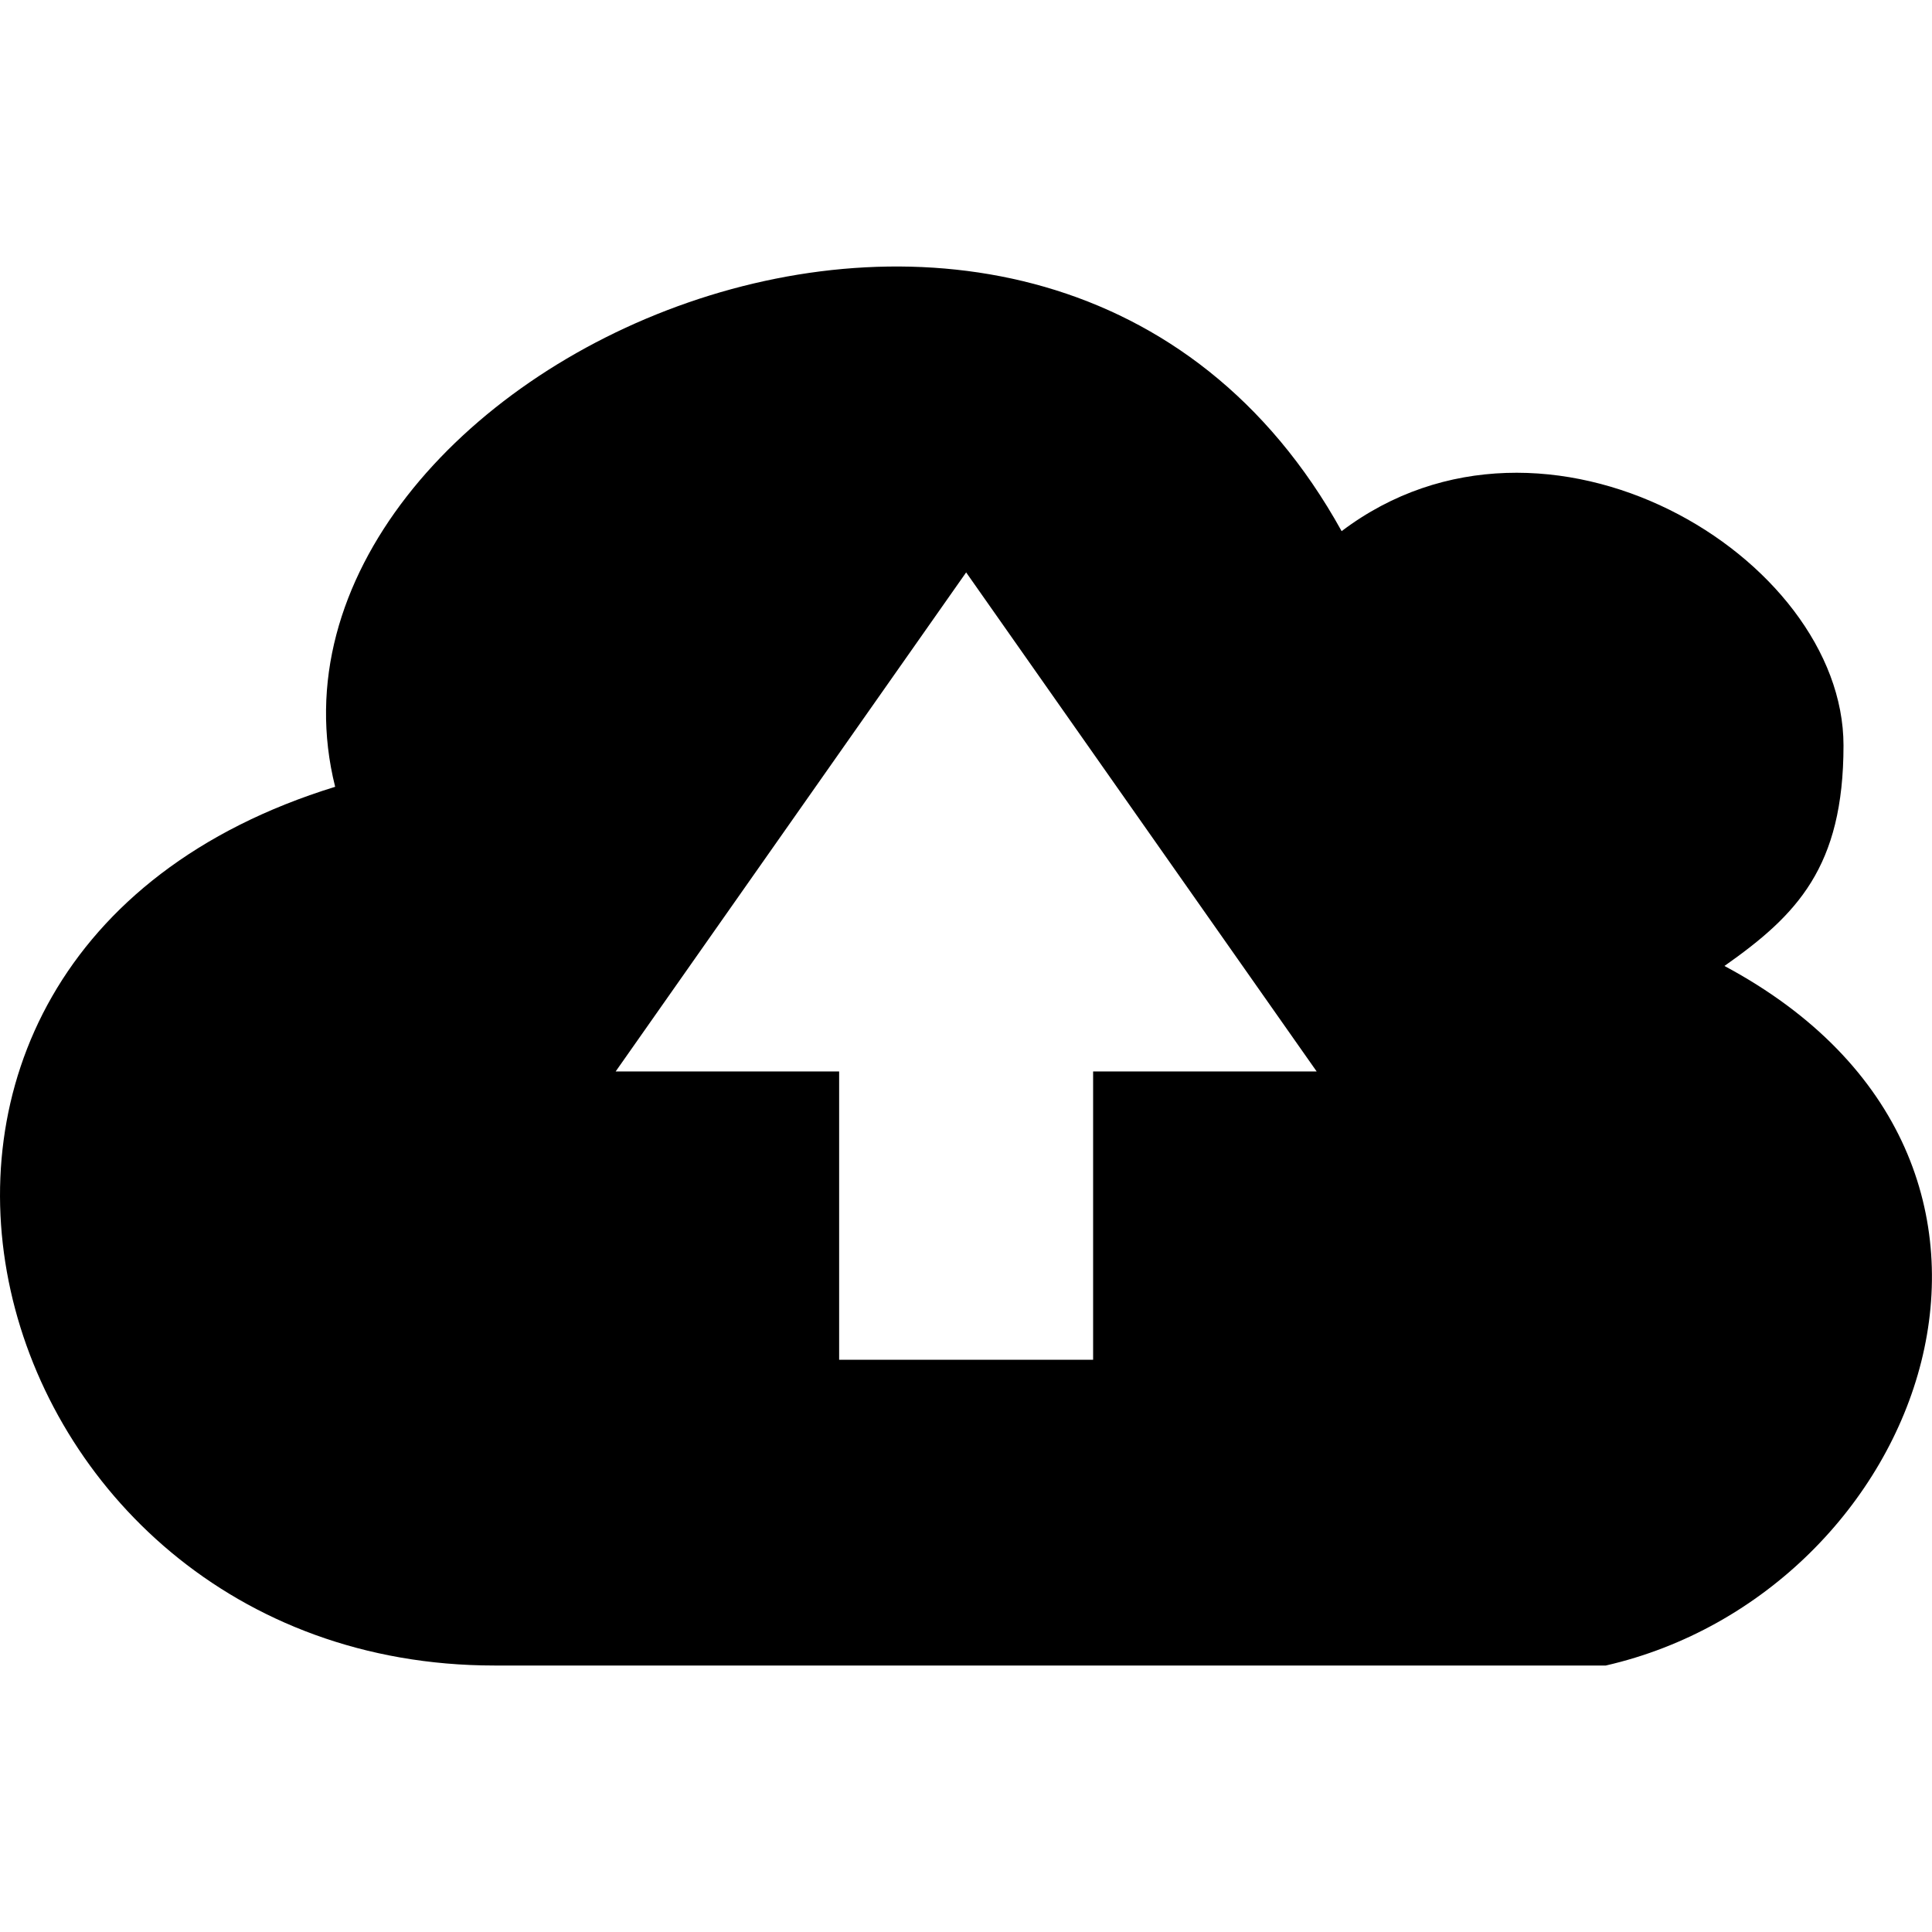 <svg xmlns="http://www.w3.org/2000/svg" width="64" height="64" shape-rendering="geometricPrecision" text-rendering="geometricPrecision" image-rendering="optimizeQuality" fill-rule="evenodd" clip-rule="evenodd" viewBox="0 0 640 640"><path d="M444.431 175.951c67.643-51.178 166.254 8.492 166.254 70.985 0 40.359-15.449 56.174-39.438 73.052 120.816 64.62 66.167 207.593-39.295 231.735H163.774c-172.904 0-236.885-234.322-52.749-291.086C76.536 122.978 346.327-1.31 444.431 175.951zM277.976 450.443v-95.505h-74.032l116.104-165.321 116.116 165.32h-74.056v95.506h-84.131z"/></svg>